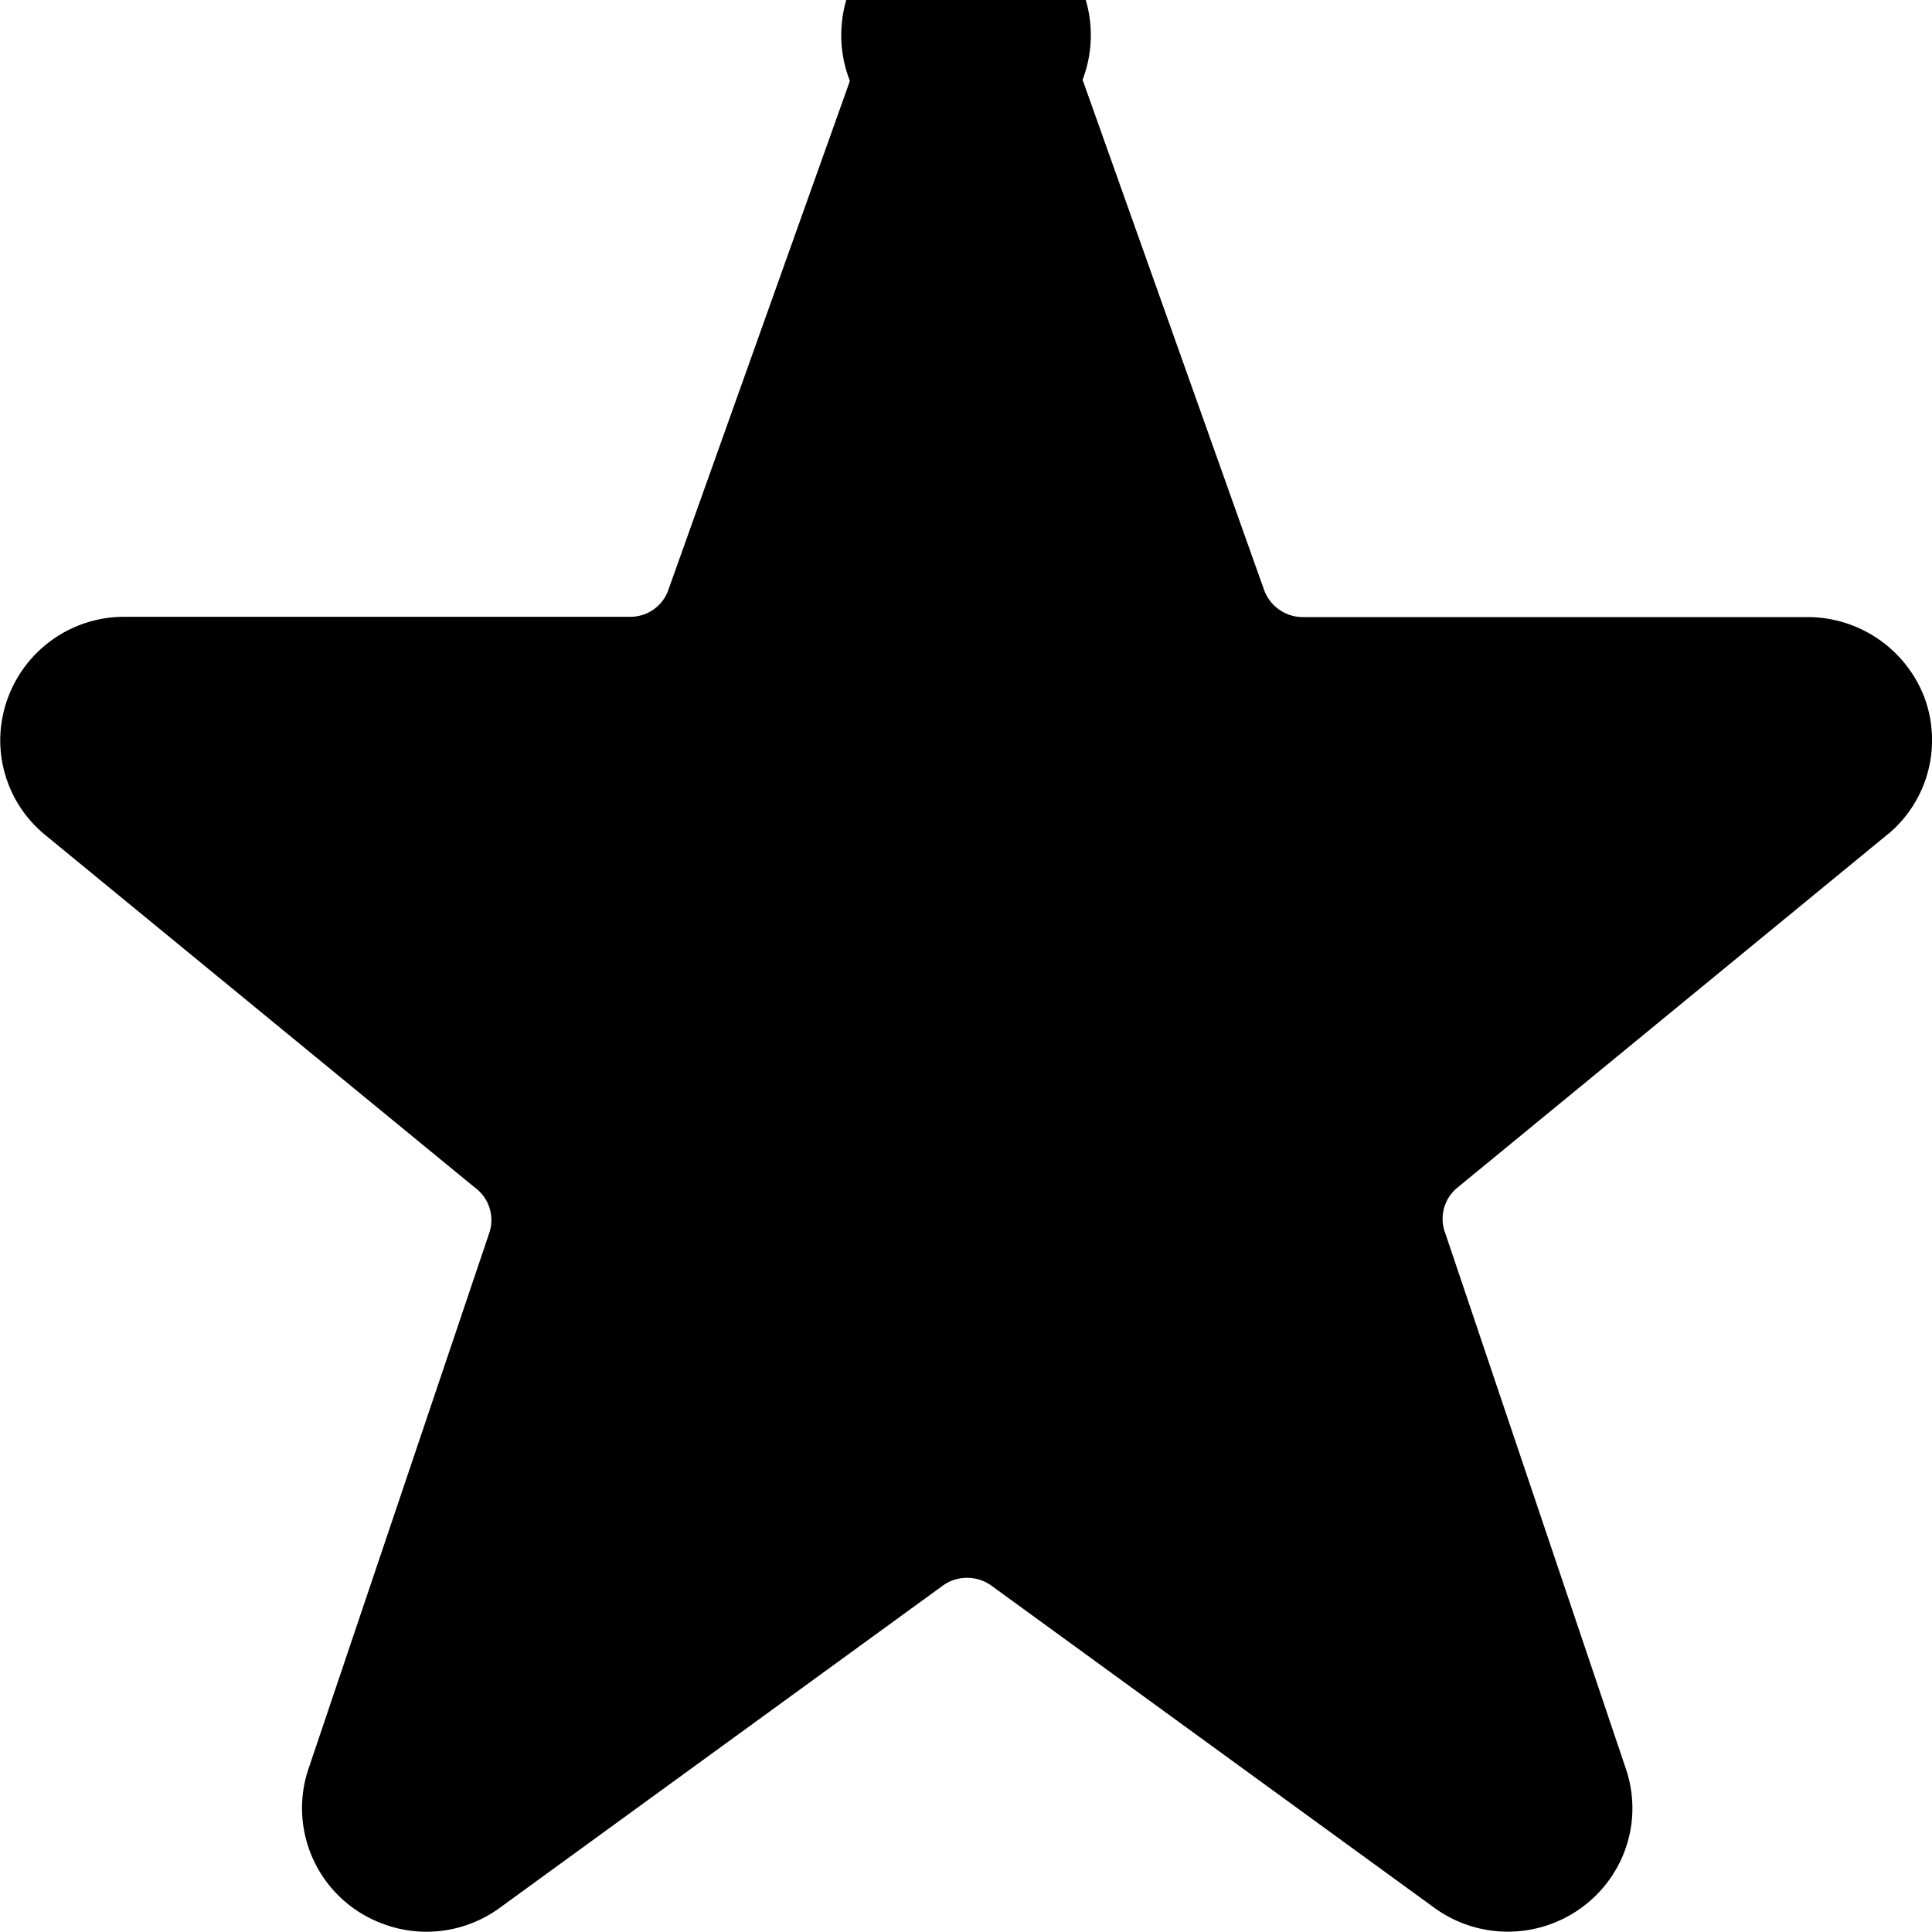<svg xmlns="http://www.w3.org/2000/svg" width="32" height="32"><path d="M31.277 13.81l-7.133 5.857a.667.667 0 0 0-.211.745l-.001-.005 3 8.897a2.025 2.025 0 0 1-.3 1.862l.004-.005a2.072 2.072 0 0 1-2.886.433l.006.004-7.333-5.333a.69.69 0 0 0-.812.001l.002-.001-7.333 5.333a2.057 2.057 0 0 1-1.884.286l.015.004a2.041 2.041 0 0 1-1.3-2.597l-.004.014 3-8.893a.667.667 0 0 0-.241-.742l-.002-.001-7.12-5.843a2.027 2.027 0 0 1-.74-1.567 2.053 2.053 0 0 1 2.053-2.043h8.385c.292 0 .54-.188.63-.449l.001-.005 3-8.41v-.023a2.067 2.067 0 1 1 3.858-.008l.005.014 3 8.433a.684.684 0 0 0 .643.453h8.363a2.074 2.074 0 0 1 1.928 1.319l.005.014a2.03 2.03 0 0 1-.594 2.255l-.003.002z"/></svg>
